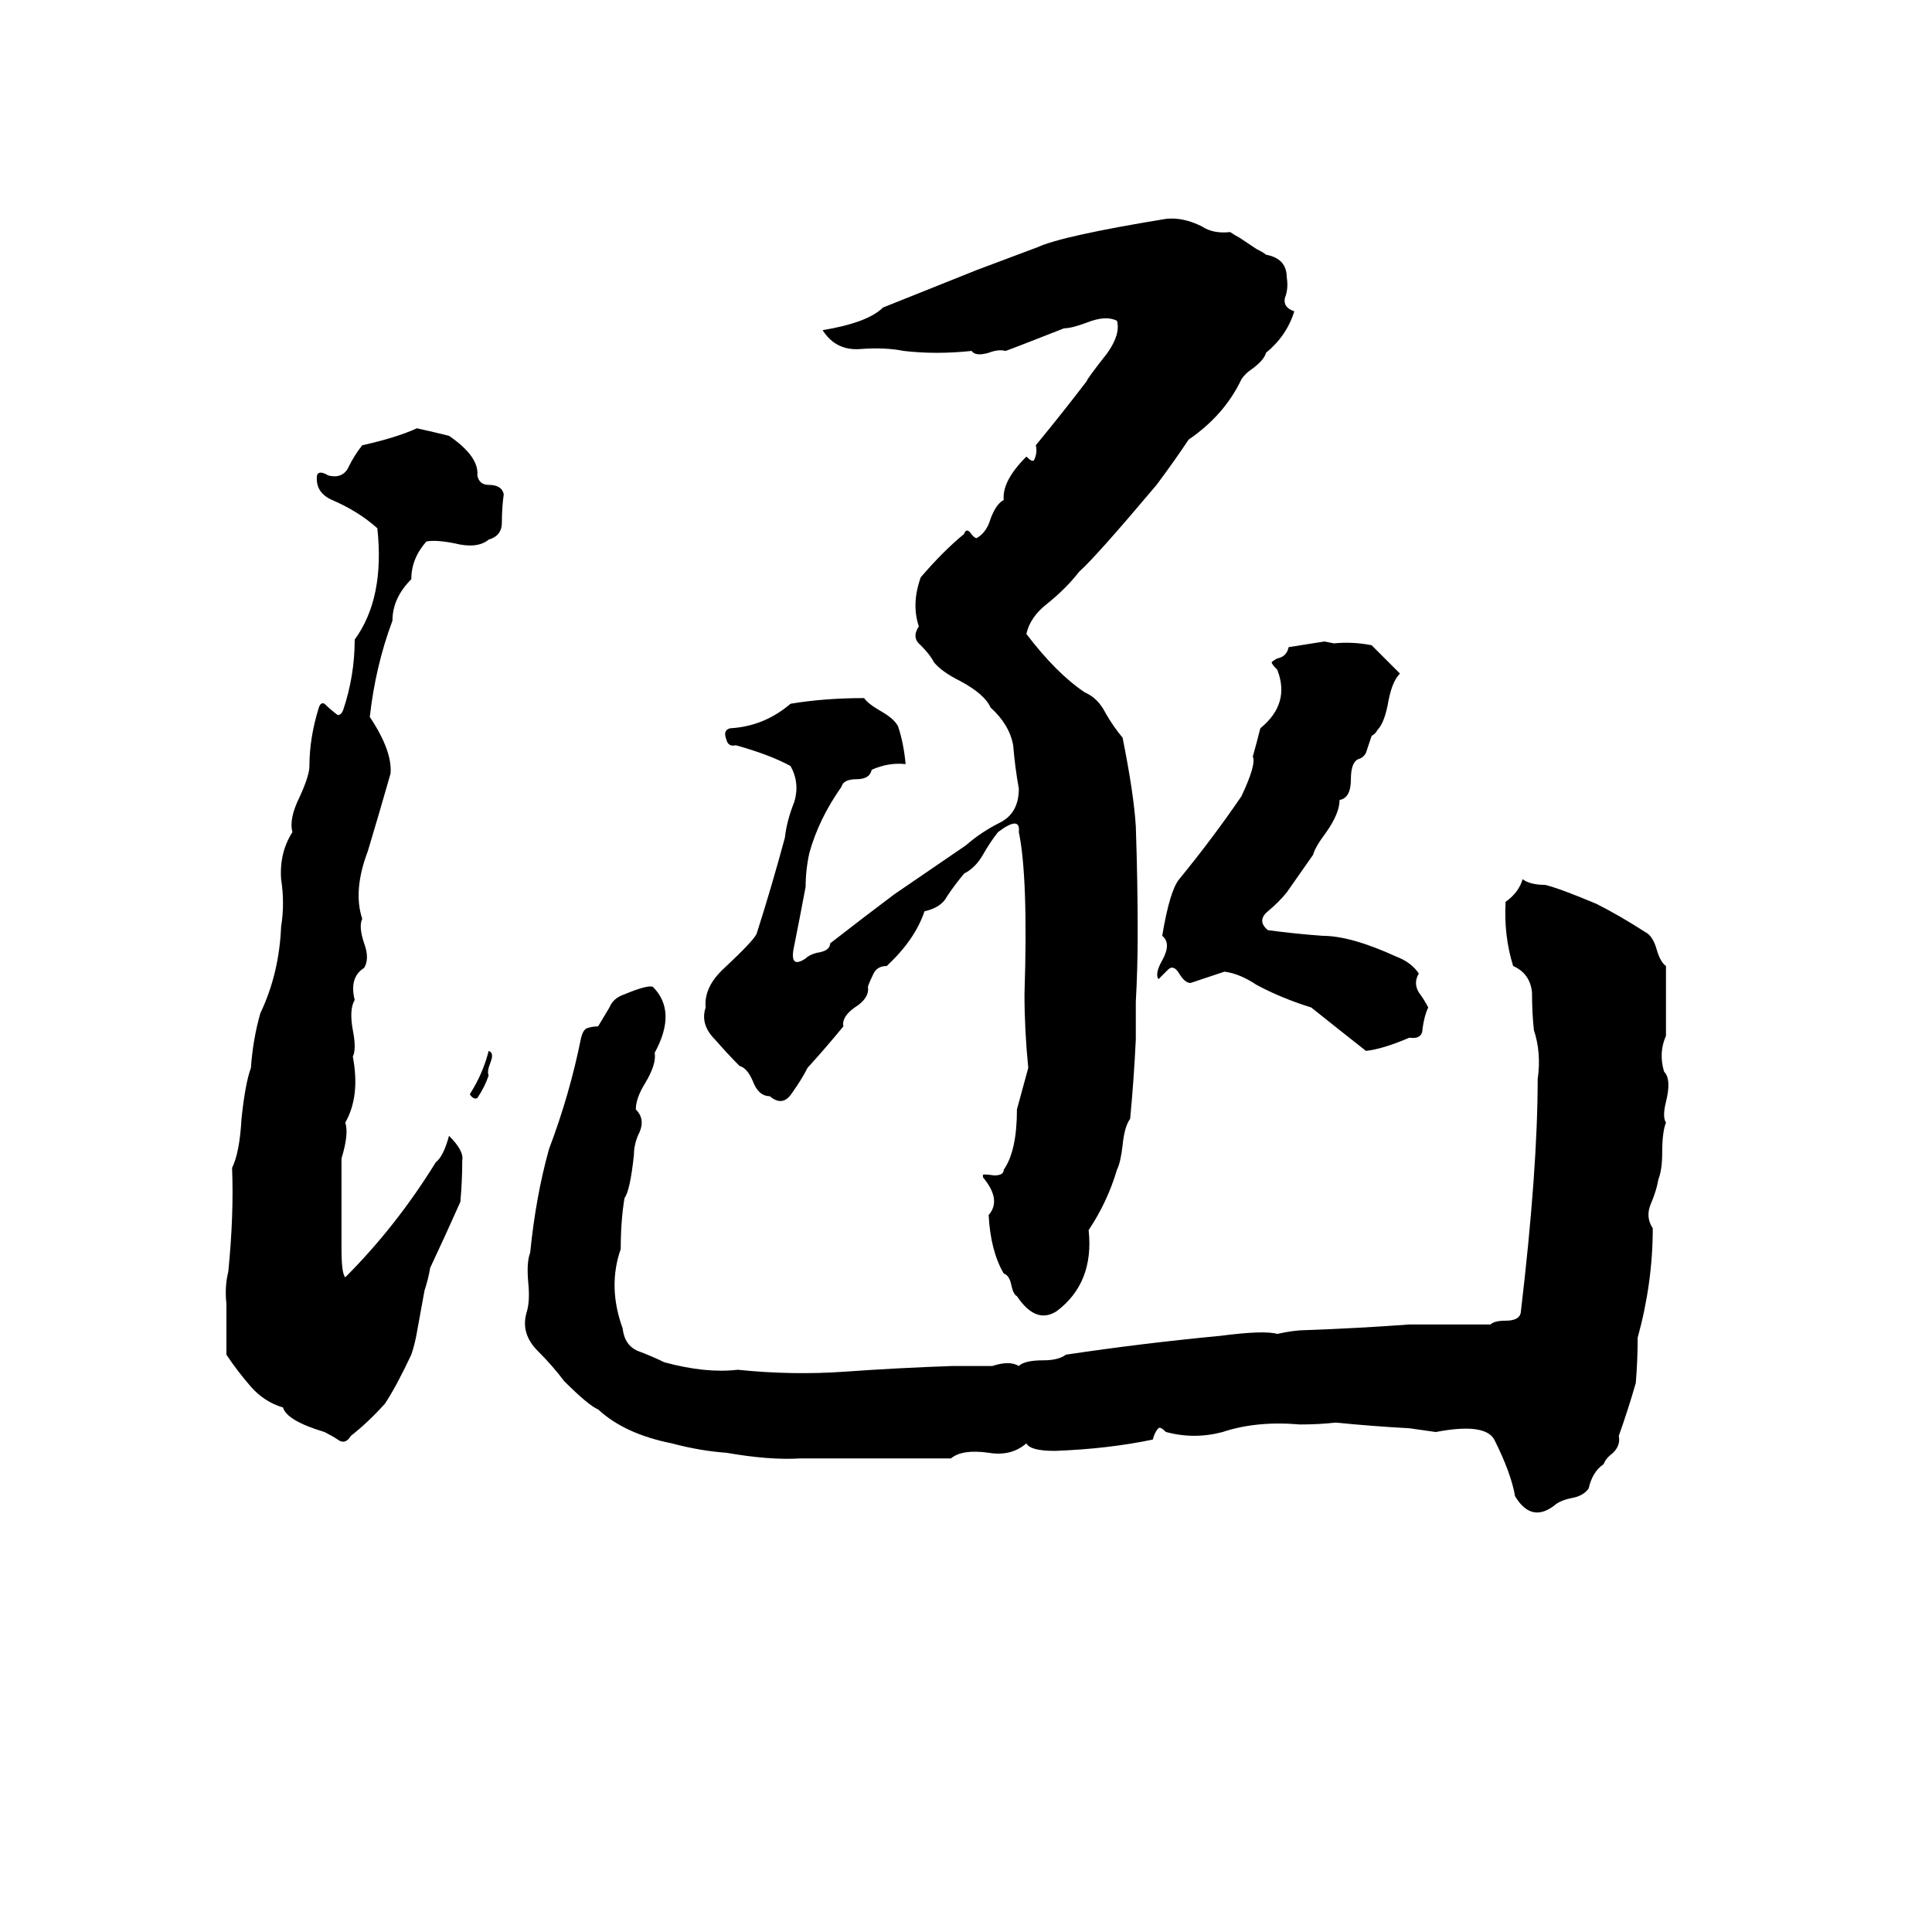 <svg xmlns="http://www.w3.org/2000/svg" viewBox="0 -800 1024 1024">
	<path fill="#000000" d="M618 -684Q627 -685 637 -680Q643 -676 652 -677Q655 -675 657 -674L666 -668Q670 -666 671 -665Q682 -663 682 -653Q683 -647 681 -642Q680 -637 686 -635Q682 -622 671 -613Q670 -609 663 -604Q660 -602 658 -599Q649 -580 630 -567Q622 -555 613 -543Q581 -505 572 -497Q565 -488 555 -480Q546 -473 544 -464Q560 -443 575 -433Q582 -430 586 -422Q590 -415 595 -409Q601 -379 602 -362Q603 -333 603 -305Q603 -287 602 -269V-249Q601 -228 599 -207Q596 -203 595 -193Q594 -184 592 -180Q587 -163 577 -148Q580 -120 560 -105Q549 -98 539 -113Q537 -114 536 -119Q535 -124 532 -125Q525 -137 524 -156Q531 -164 521 -176V-177Q520 -178 527 -177Q532 -177 532 -180Q539 -190 539 -212Q542 -223 545 -234Q543 -254 543 -273Q545 -335 540 -359Q541 -368 529 -359Q525 -354 521 -347Q517 -340 511 -337Q506 -331 502 -325Q499 -319 490 -317Q485 -302 470 -288Q465 -288 463 -284Q461 -280 460 -277Q461 -271 453 -266Q446 -261 447 -256Q438 -245 428 -234Q425 -228 420 -221Q415 -213 408 -219Q402 -219 399 -227Q396 -234 392 -235Q386 -241 379 -249Q371 -257 374 -266Q373 -277 384 -287Q399 -301 401 -305Q409 -330 416 -356Q417 -365 421 -375Q424 -385 419 -394Q408 -400 390 -405Q386 -404 385 -408Q383 -413 387 -414Q405 -415 419 -427Q437 -430 458 -430Q460 -427 467 -423Q474 -419 476 -415Q479 -406 480 -395Q471 -396 462 -392Q461 -387 454 -387Q447 -387 446 -383Q434 -366 429 -348Q427 -339 427 -330Q424 -314 421 -299Q418 -286 427 -292Q429 -294 433 -295Q440 -296 440 -300Q458 -314 474 -326Q493 -339 512 -352Q520 -359 530 -364Q540 -369 540 -382Q538 -393 537 -405Q535 -416 525 -425Q522 -432 509 -439Q499 -444 495 -449Q493 -453 488 -458Q483 -462 487 -468Q483 -480 488 -494Q500 -508 511 -517Q512 -520 514 -518Q517 -514 518 -515Q523 -518 525 -525Q528 -533 532 -535Q531 -545 544 -558Q547 -555 548 -556Q550 -560 549 -564Q563 -581 576 -598Q576 -599 587 -613Q594 -623 592 -630Q586 -633 576 -629Q568 -626 564 -626Q536 -615 533 -614Q529 -615 524 -613Q517 -611 515 -614Q496 -612 479 -614Q469 -616 456 -615Q443 -614 436 -625Q460 -629 468 -637Q493 -647 518 -657Q534 -663 550 -669Q563 -675 618 -684ZM221 -573Q230 -571 238 -569Q254 -558 253 -548Q254 -543 259 -543Q266 -543 267 -538Q266 -531 266 -523Q266 -516 259 -514Q253 -509 241 -512Q231 -514 226 -513Q218 -504 218 -493Q208 -483 208 -471Q199 -447 196 -420Q208 -402 207 -390Q201 -369 195 -349Q187 -328 192 -313Q190 -309 193 -300Q196 -292 193 -287Q185 -282 188 -270Q185 -265 187 -254Q189 -244 187 -240Q191 -219 183 -205Q185 -199 181 -186Q181 -162 181 -138Q181 -125 183 -123Q210 -150 231 -184Q235 -187 238 -198Q246 -190 245 -185Q245 -174 244 -163Q236 -145 228 -128Q227 -122 225 -116L221 -94Q220 -88 218 -82Q210 -65 204 -56Q195 -46 186 -39Q183 -34 179 -37Q176 -39 172 -41Q152 -47 150 -54Q140 -57 133 -65Q126 -73 120 -82Q120 -95 120 -109Q119 -118 121 -126Q124 -156 123 -181Q127 -189 128 -207Q130 -226 133 -234Q134 -249 138 -263Q148 -284 149 -309Q151 -321 149 -334Q148 -348 155 -359Q153 -366 159 -378Q164 -389 164 -394Q164 -409 169 -425Q170 -428 172 -427Q175 -424 179 -421Q181 -421 182 -424Q188 -442 188 -461Q204 -483 200 -520Q190 -529 176 -535Q167 -539 168 -548Q169 -551 174 -548Q182 -546 185 -553Q188 -559 192 -564Q210 -568 221 -573ZM702 -460L707 -459Q717 -460 727 -458L742 -443Q738 -439 736 -429Q734 -417 730 -413Q729 -411 727 -410L724 -401Q723 -399 721 -398Q716 -397 716 -387Q716 -377 710 -376Q710 -369 703 -359Q697 -351 696 -347L682 -327Q678 -322 672 -317Q666 -312 672 -307Q687 -305 701 -304Q716 -304 740 -293Q748 -290 752 -284Q749 -279 752 -274Q755 -270 757 -266Q755 -262 754 -255Q754 -249 747 -250Q733 -244 724 -243Q710 -254 695 -266Q679 -271 666 -278Q657 -284 649 -285Q640 -282 631 -279Q628 -279 625 -284Q622 -289 619 -286Q616 -283 614 -281Q612 -284 616 -291Q621 -300 616 -304Q620 -328 625 -334Q643 -356 658 -378Q666 -395 664 -399Q666 -406 668 -414Q684 -427 677 -445Q674 -448 674 -449Q675 -450 677 -451Q682 -452 683 -457ZM807 -334Q811 -331 819 -331Q827 -329 846 -321Q858 -315 872 -306Q876 -304 878 -297Q880 -290 883 -288Q883 -269 883 -251Q879 -242 882 -232Q886 -228 883 -216Q881 -208 883 -205Q881 -200 881 -189Q881 -180 879 -175Q878 -169 875 -162Q872 -155 876 -149Q876 -120 868 -91Q868 -79 867 -67Q863 -53 858 -39Q859 -34 855 -30Q851 -27 850 -24Q844 -20 842 -11Q839 -7 833 -6Q828 -5 825 -3Q812 8 803 -7Q801 -19 792 -37Q787 -46 761 -41Q754 -42 747 -43Q728 -44 708 -46Q699 -45 689 -45Q666 -47 648 -41Q633 -37 618 -41Q615 -44 614 -43Q612 -41 611 -37Q587 -32 559 -31Q546 -31 544 -35Q536 -28 524 -30Q510 -32 504 -27H456Q440 -27 424 -27Q408 -26 385 -30Q371 -31 356 -35Q331 -40 317 -53Q312 -55 299 -68Q293 -76 285 -84Q276 -93 279 -104Q281 -110 280 -120Q279 -131 281 -136Q284 -166 291 -191Q302 -220 308 -250Q309 -254 311 -255Q314 -256 317 -256Q320 -261 323 -266Q325 -271 331 -273Q343 -278 346 -277Q359 -264 347 -242Q348 -236 342 -226Q337 -218 337 -212Q342 -207 339 -200Q336 -194 336 -188Q334 -169 331 -165Q329 -153 329 -138Q322 -118 330 -96Q331 -87 338 -84Q346 -81 352 -78Q374 -72 391 -74Q420 -71 448 -73Q476 -75 505 -76Q516 -76 526 -76Q535 -79 540 -76Q543 -79 553 -79Q561 -79 565 -82Q605 -88 647 -92Q670 -95 677 -93Q686 -95 692 -95Q720 -96 747 -98Q769 -98 790 -98Q792 -100 798 -100Q805 -100 806 -104Q815 -180 815 -228Q817 -242 813 -254Q812 -263 812 -274Q811 -284 802 -288Q797 -304 798 -322Q805 -327 807 -334ZM259 -243Q262 -242 260 -237Q258 -232 259 -230Q257 -224 253 -218Q251 -217 249 -220Q256 -231 259 -243Z"/>
</svg>
